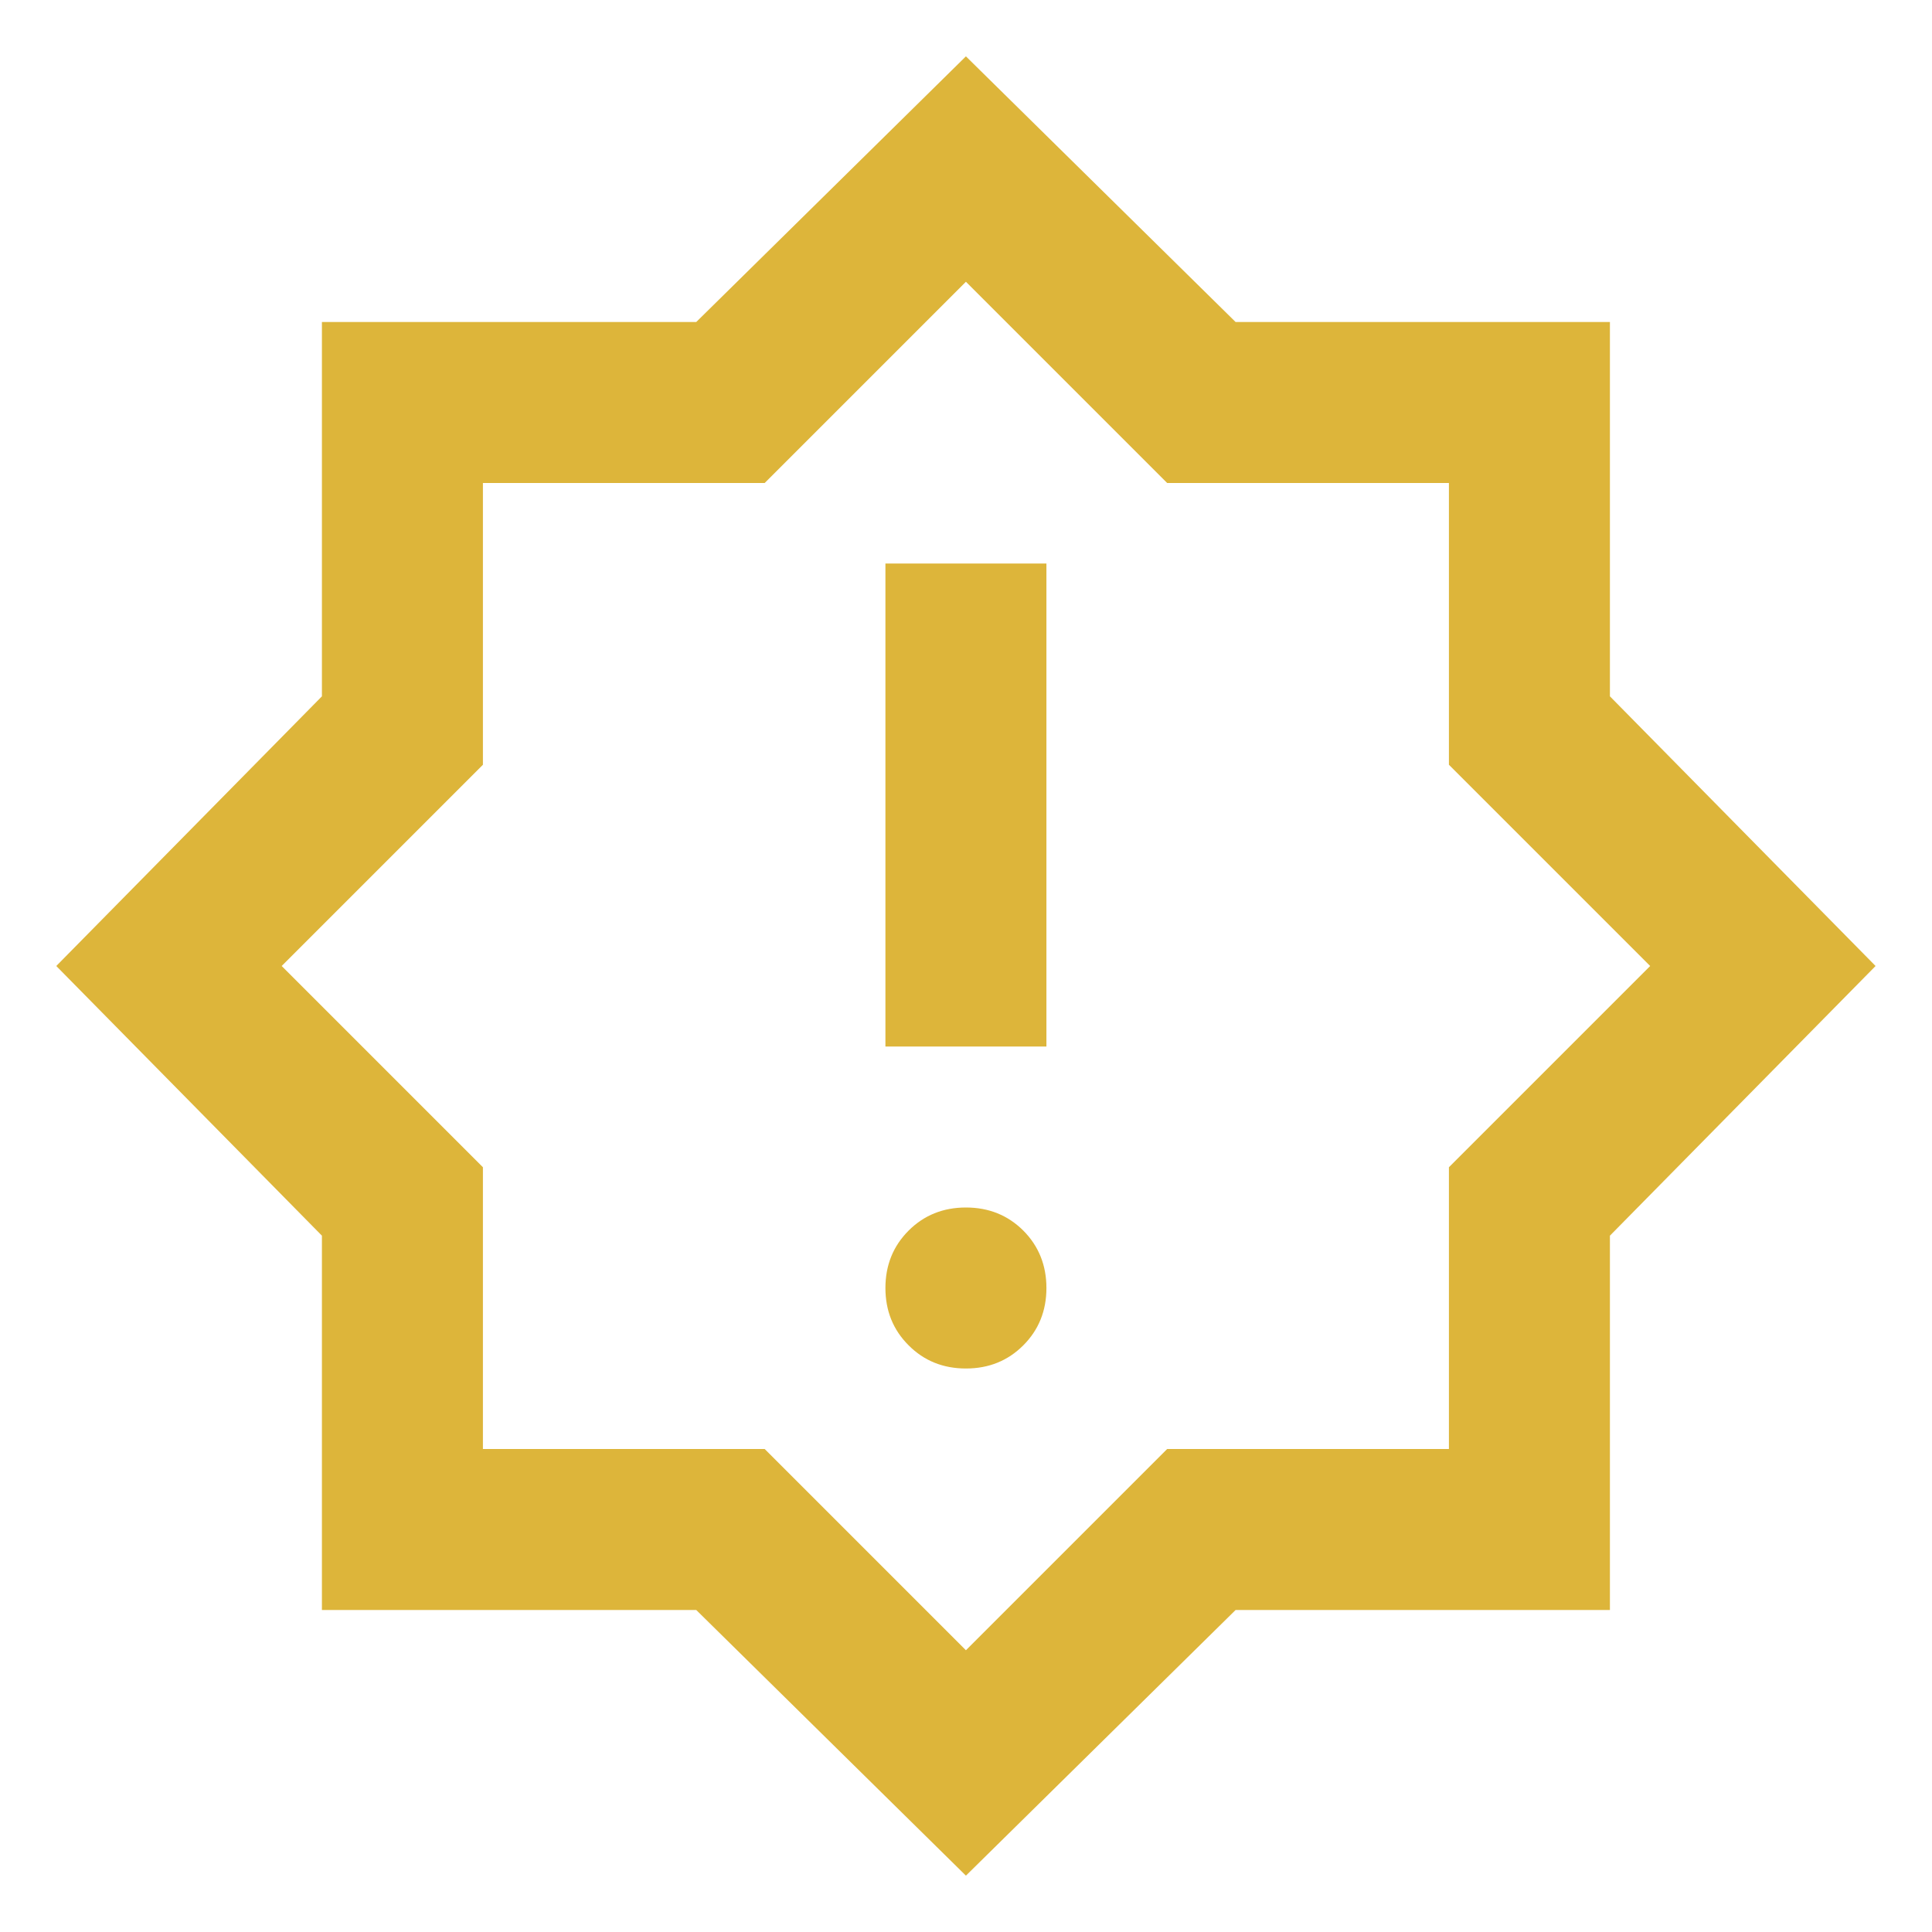 <svg width="24" height="24" viewBox="0 0 24 24" fill="none" xmlns="http://www.w3.org/2000/svg">
<path d="M11.999 17C12.283 17 12.52 16.904 12.712 16.712C12.903 16.521 12.999 16.283 12.999 16C12.999 15.717 12.903 15.479 12.712 15.287C12.52 15.096 12.283 15 11.999 15C11.716 15 11.478 15.096 11.287 15.287C11.095 15.479 10.999 15.717 10.999 16C10.999 16.283 11.095 16.521 11.287 16.712C11.478 16.904 11.716 17 11.999 17ZM10.999 13H12.999V7H10.999V13ZM11.999 23.3L8.649 20H3.999V15.35L0.699 12L3.999 8.65V4H8.649L11.999 0.7L15.349 4H19.999V8.65L23.299 12L19.999 15.35V20H15.349L11.999 23.3ZM11.999 20.5L14.499 18H17.999V14.5L20.499 12L17.999 9.5V6H14.499L11.999 3.5L9.499 6H5.999V9.5L3.499 12L5.999 14.5V18H9.499L11.999 20.5Z" fill="#DDB53A"/>
</svg>
